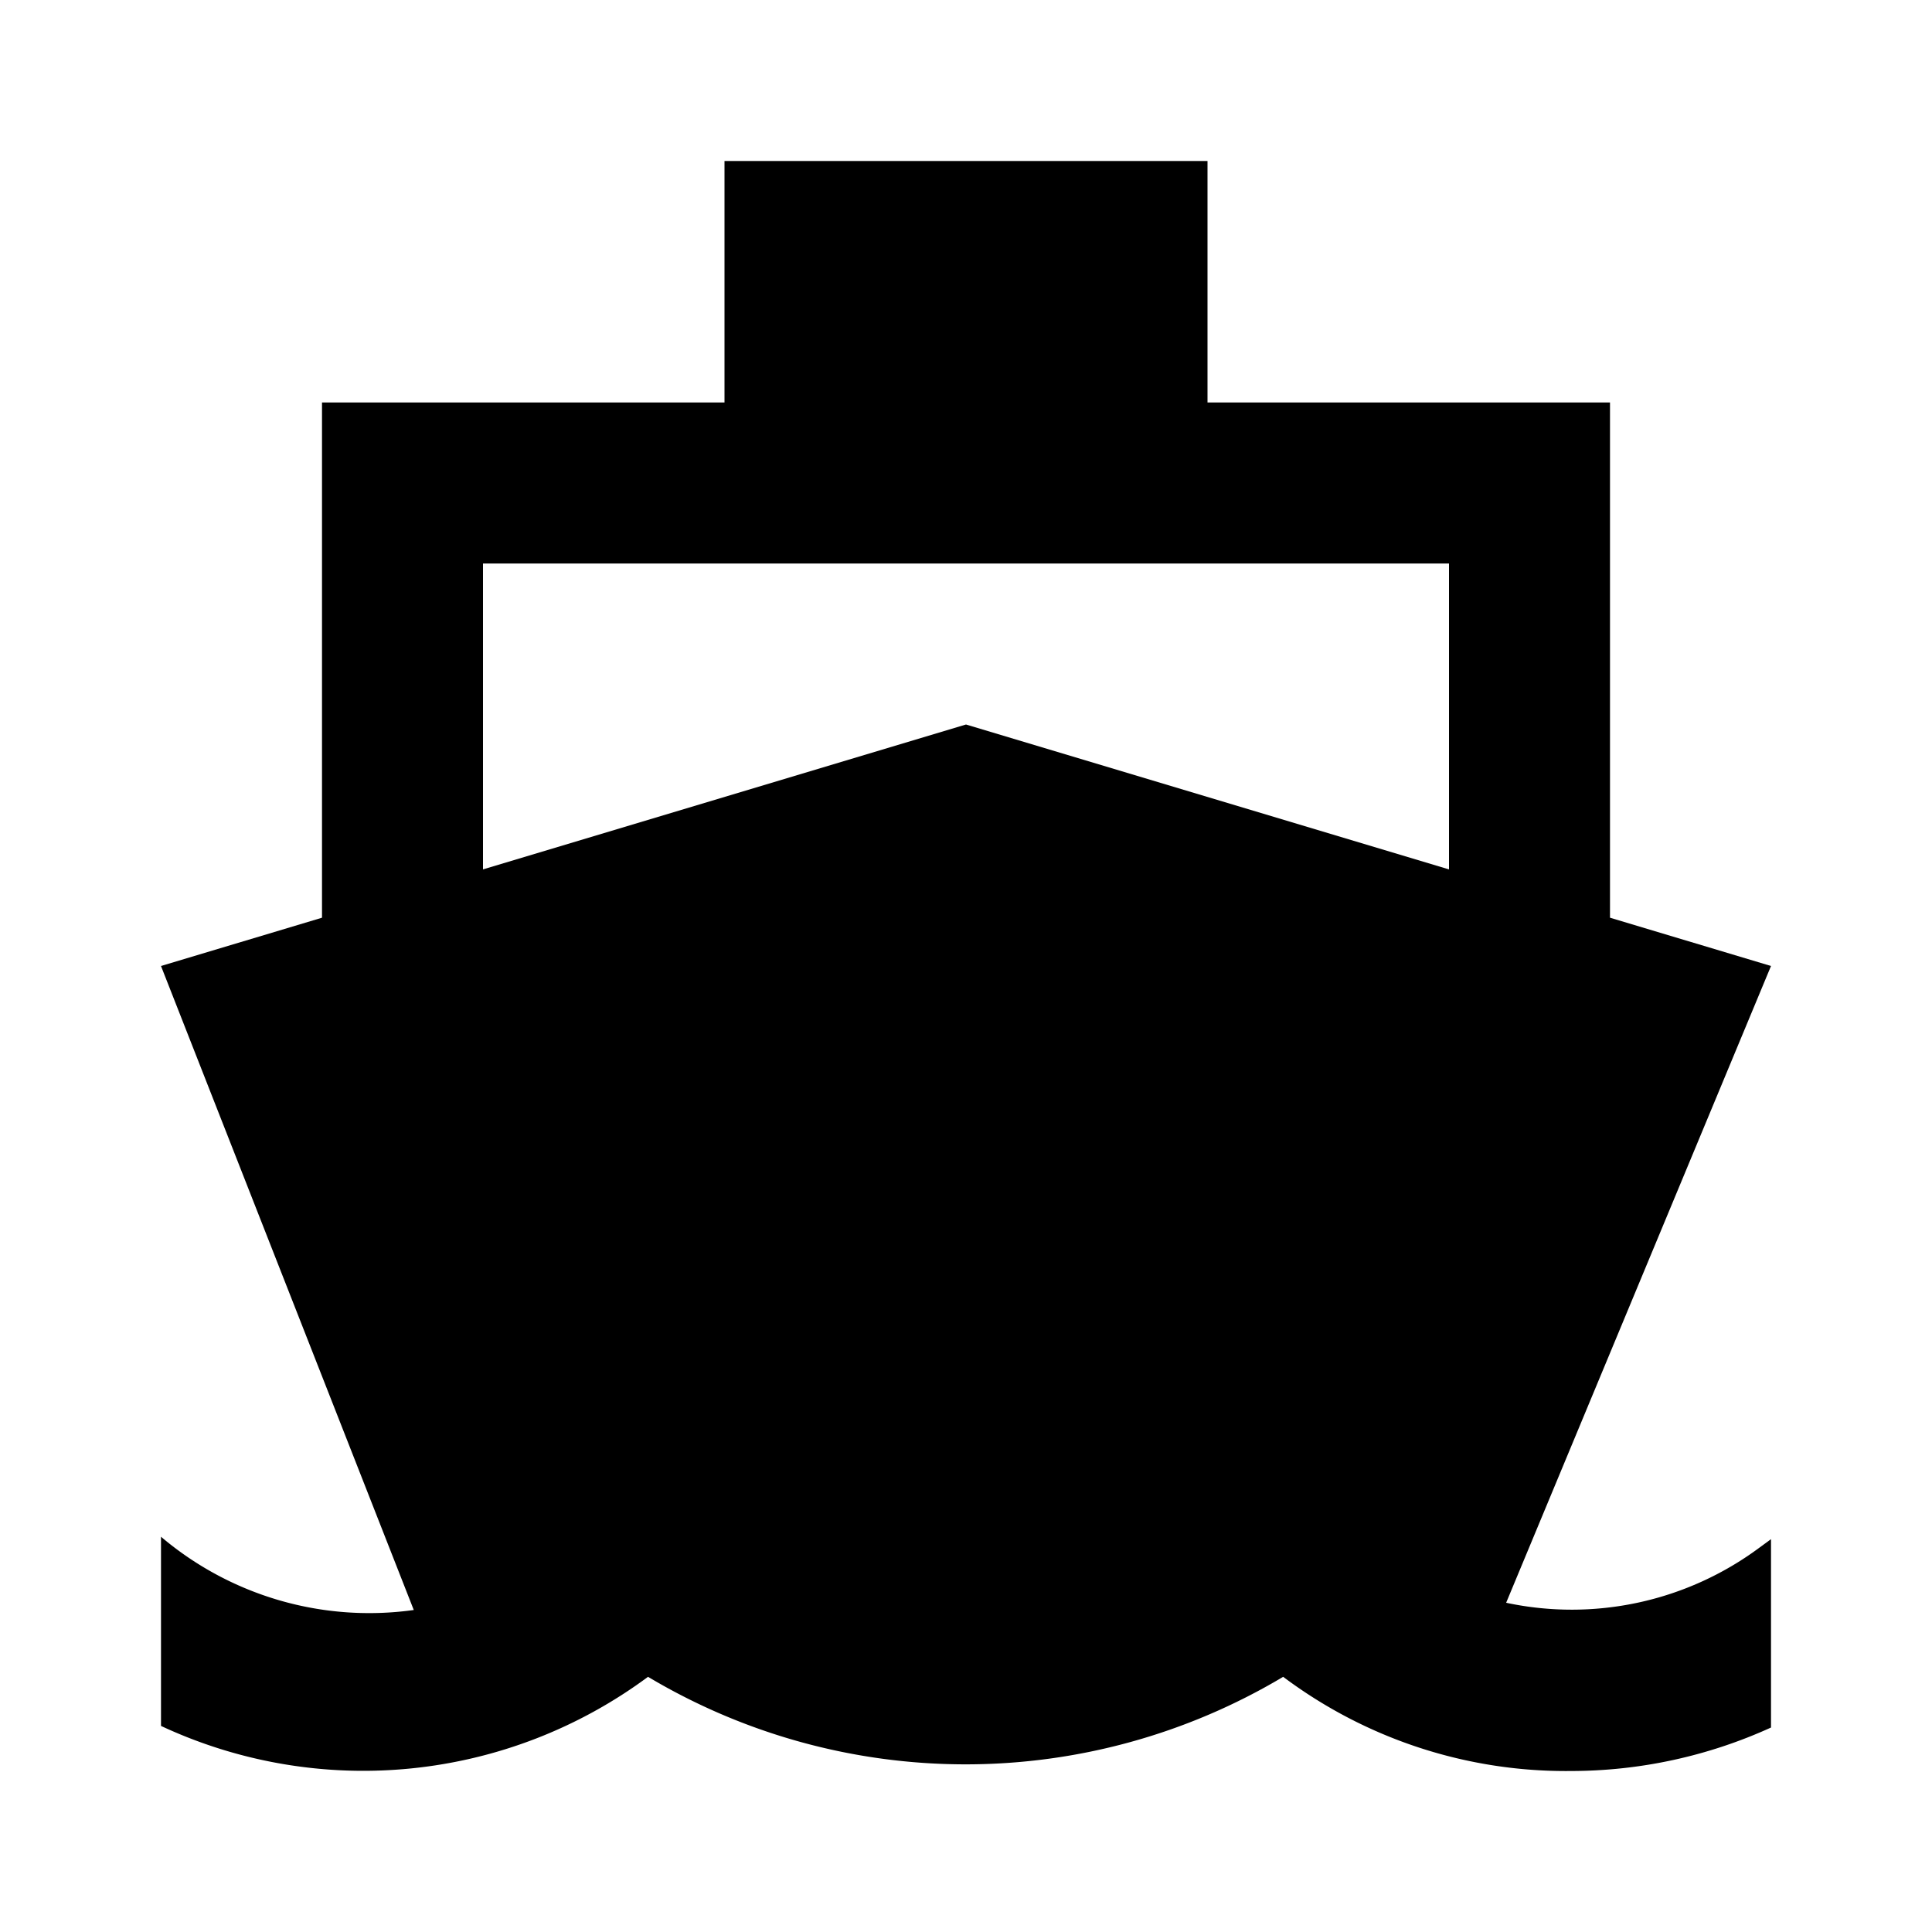 <svg id="Layer_1" data-name="Layer 1" xmlns="http://www.w3.org/2000/svg" viewBox="0 0 24 24"><title>Directions Boat</title><path d="M20,11.4V5H15V2H9V5H4v6.4L2,12l3.14,8A4,4,0,0,1,2,19.09v2.35a5.94,5.94,0,0,0,6.05-.61l0,0a7.7,7.7,0,0,0,7.89,0A5.85,5.85,0,0,0,19.52,22,6,6,0,0,0,22,21.46V19.12l-.15.11a3.91,3.91,0,0,1-3.14.68L22,12Zm-2-.6L12,9,6,10.8V7H18Z"/></svg>